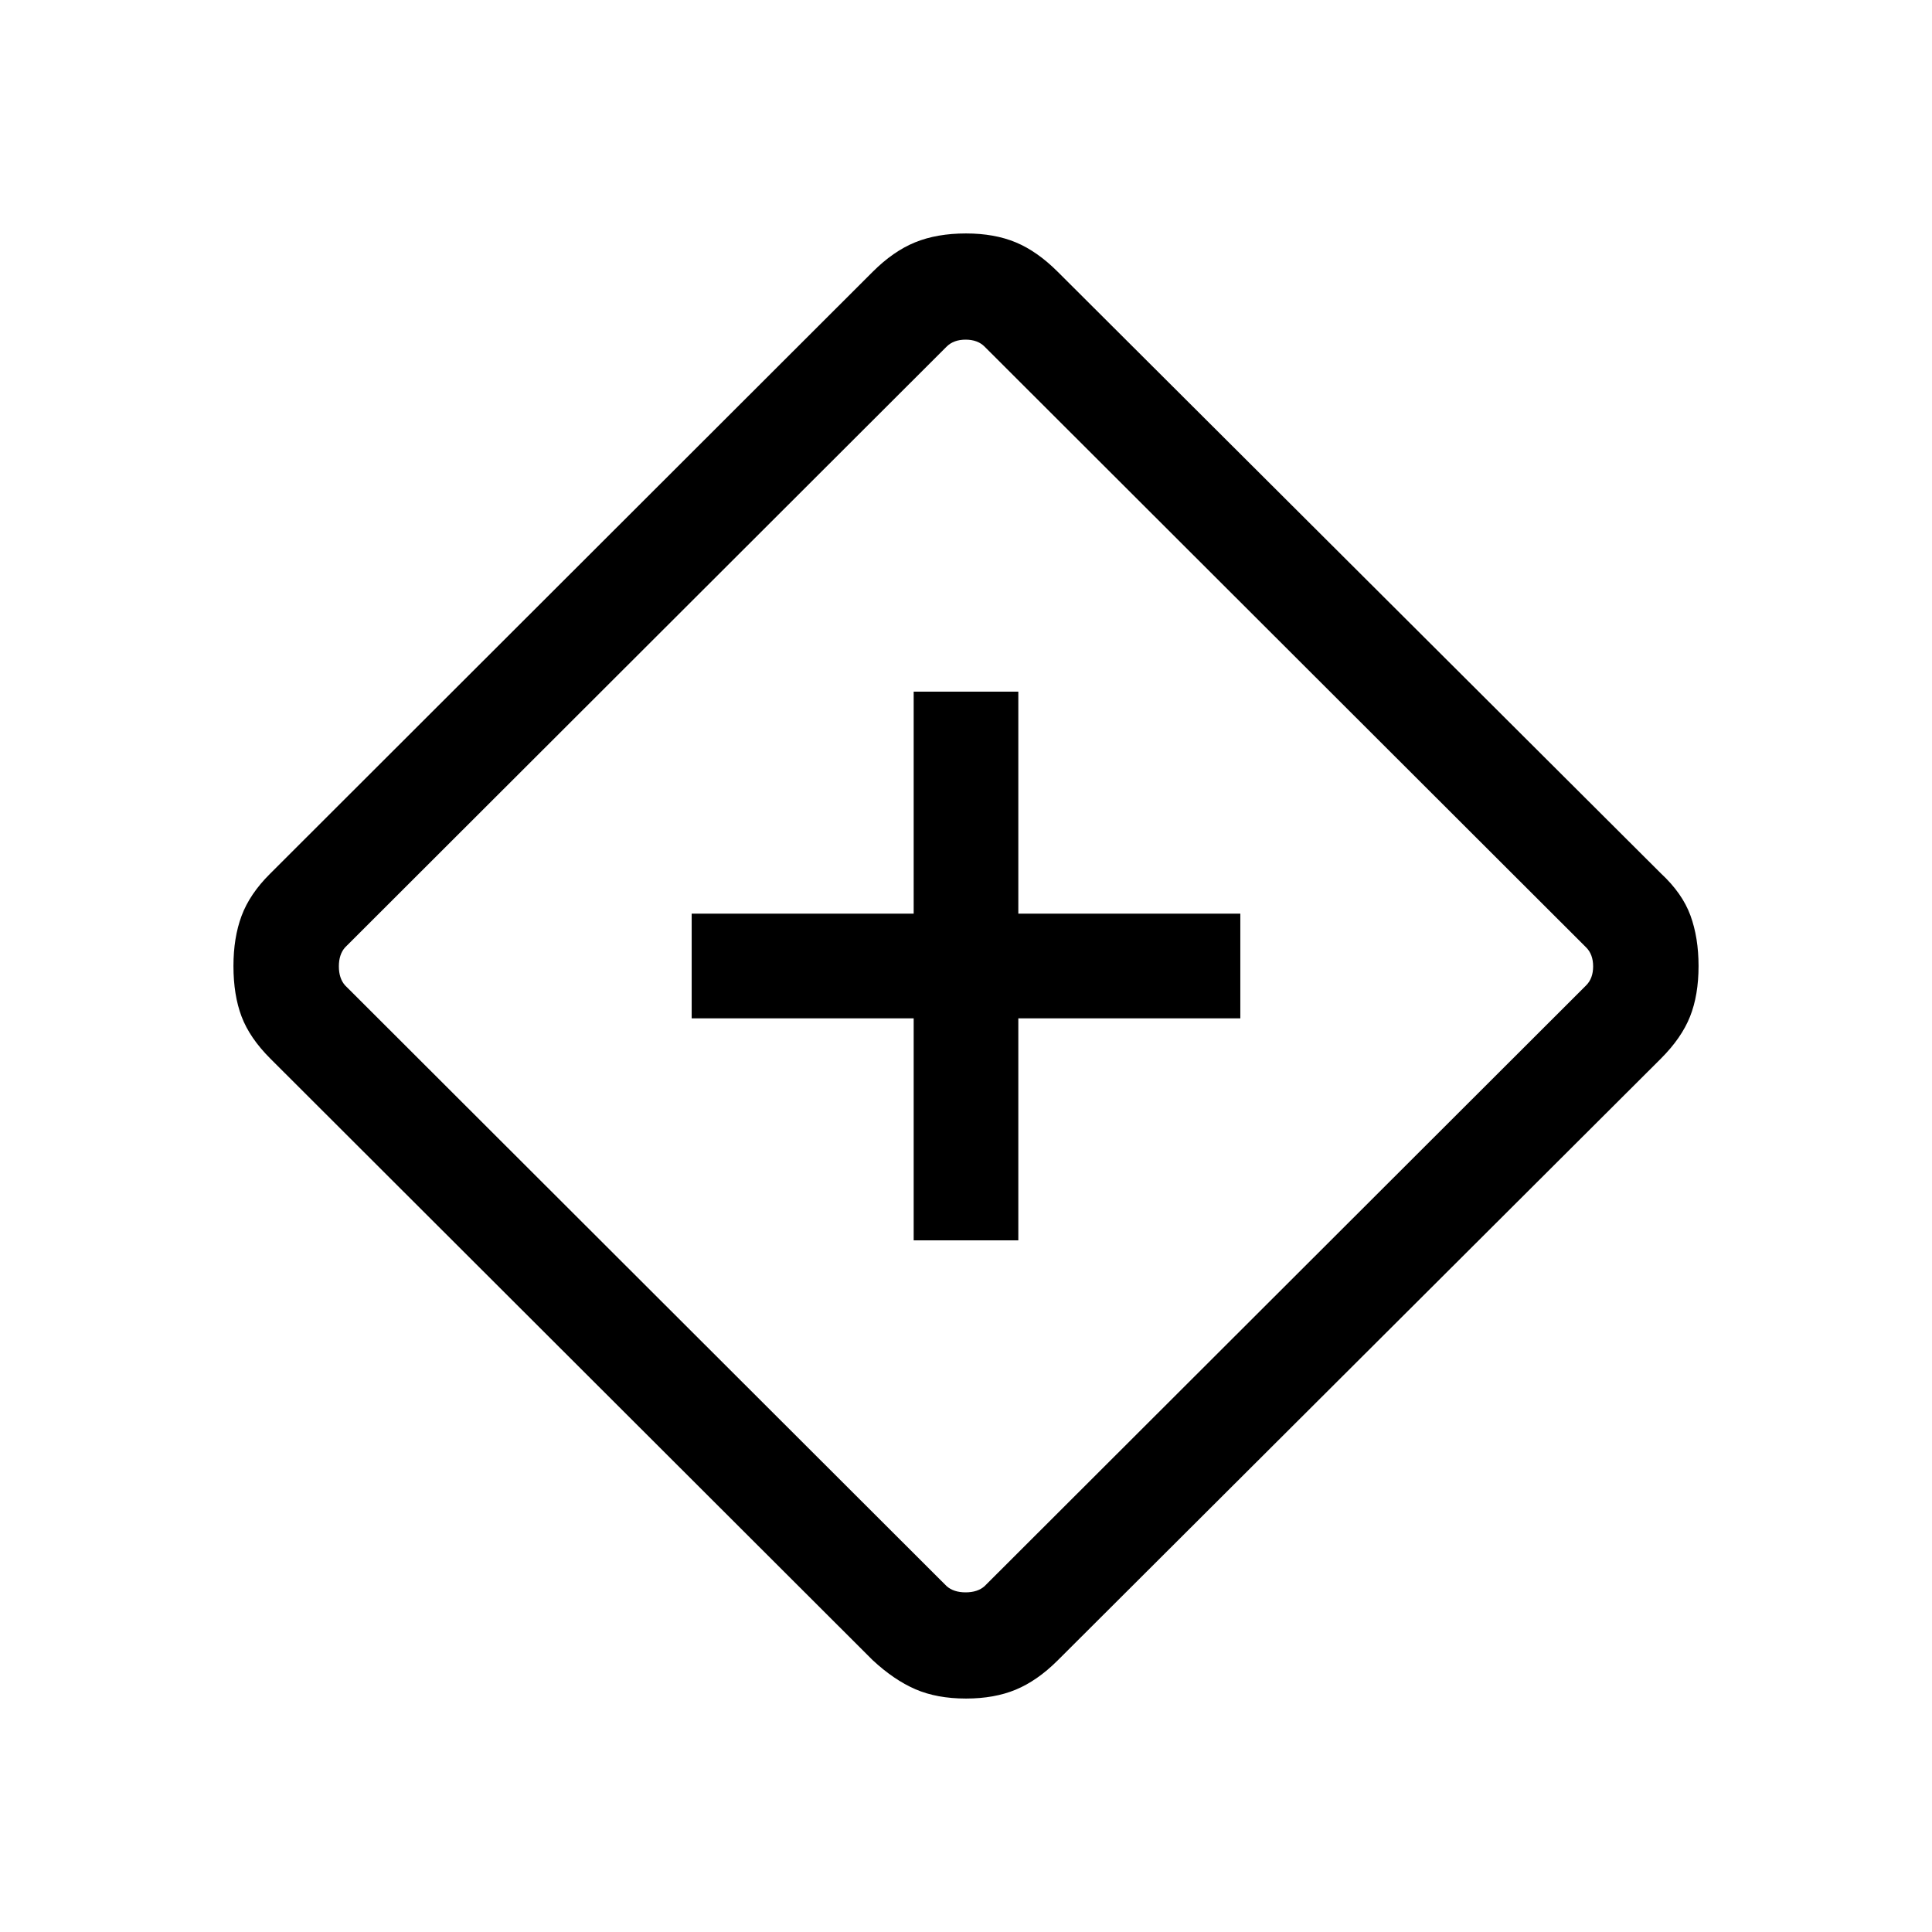 <svg xmlns="http://www.w3.org/2000/svg" height="20" viewBox="0 -960 960 960" width="20"><path d="M454-343.69h52V-454h110.31v-52H506v-110.31h-52V-506H343.69v52H454v110.31ZM480-116q-14.46 0-25.12-4.62-10.65-4.61-21.26-14.46L134.31-434q-10.23-10.23-14.27-20.88Q116-465.54 116-480q0-14.08 4.04-24.92 4.04-10.85 14.04-20.81l299.54-299.19q10.23-10.23 21.07-14.66Q465.54-844 480-844q14.08 0 24.73 4.42 10.65 4.43 20.88 14.66L825.31-526q10.61 9.85 14.65 20.88Q844-494.08 844-480q0 14.46-4.23 25.12-4.23 10.65-14.46 20.88l-299.9 299.19q-10.03 9.96-20.68 14.39Q494.08-116 480-116Zm9.23-55.85 298.92-298.53q3.47-3.47 3.47-9.43 0-5.96-3.47-9.42L489.23-787.77q-3.46-3.46-9.42-3.46t-9.43 3.46L171.46-489.23q-3.08 3.46-3.08 9.42t3.08 9.43l298.92 298.53q3.47 3.08 9.43 3.08 5.96 0 9.42-3.08ZM480-480Z"/></svg>